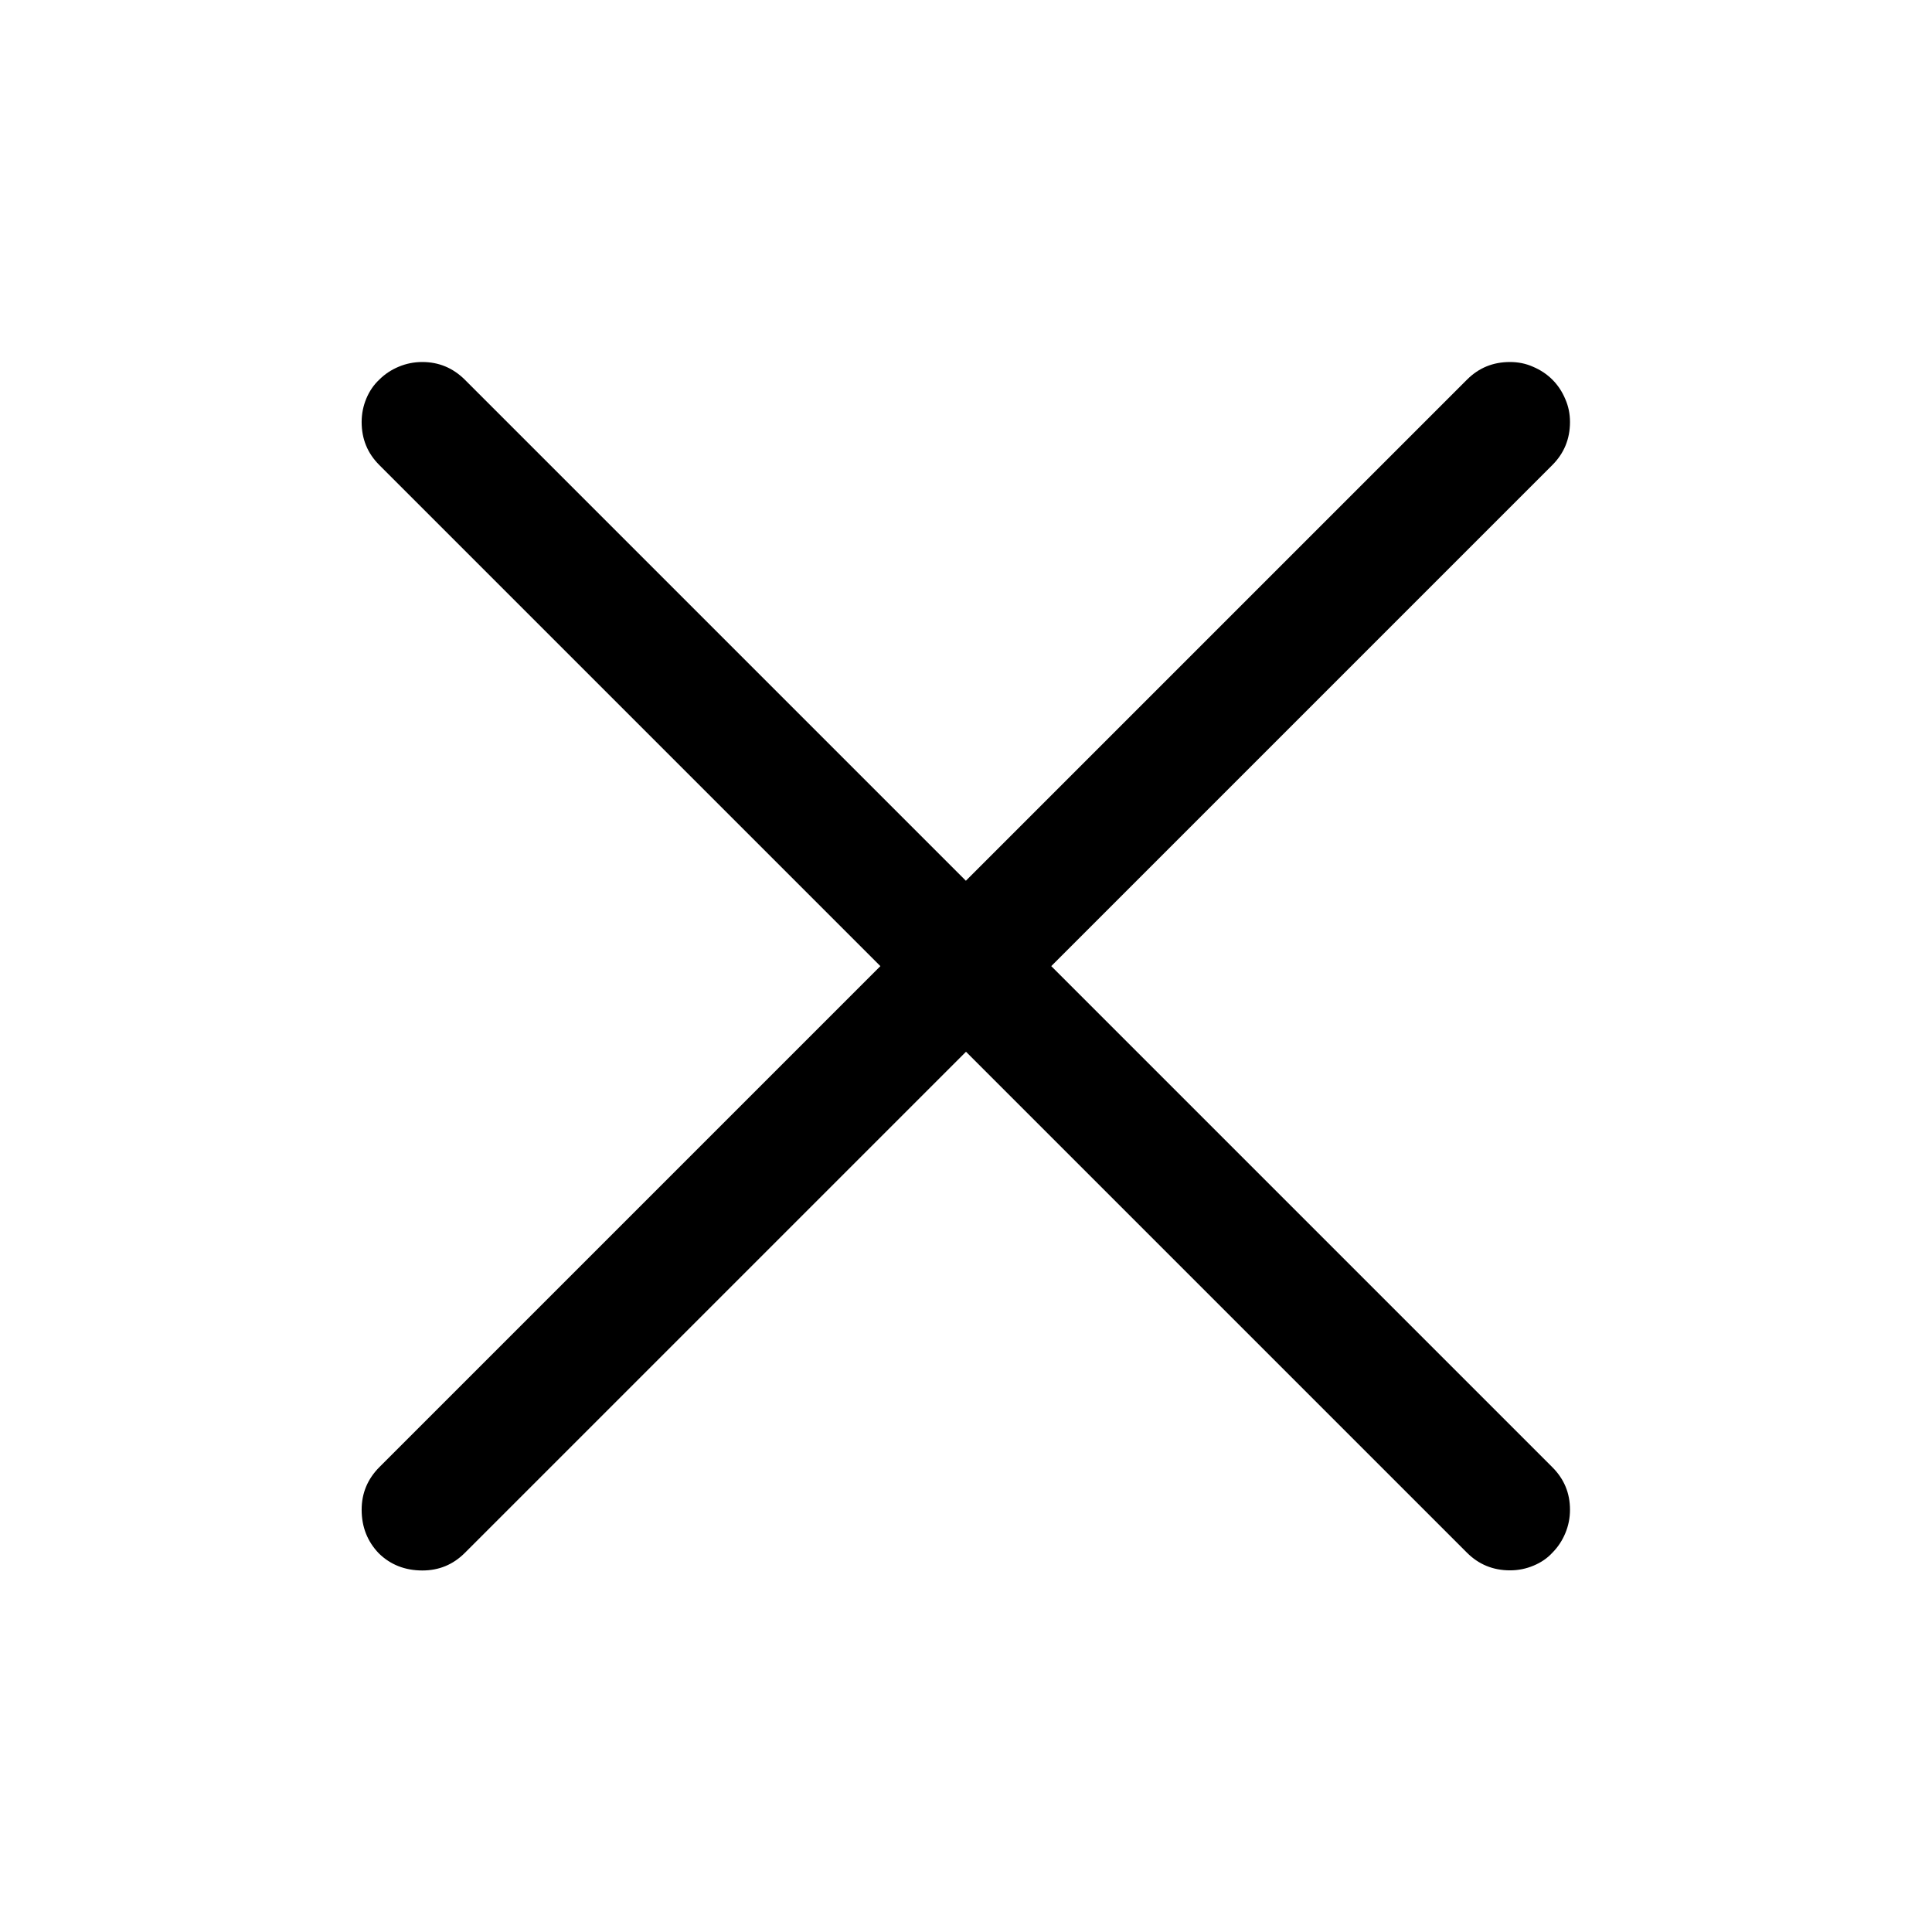 <svg fill="none" viewBox="0 0 16 16" xmlns="http://www.w3.org/2000/svg"><path d="m8 8.71-4.15 4.15c-0.098 0.098-0.215 0.146-0.352 0.146-0.143 0-0.264-0.047-0.361-0.142-0.094-0.098-0.142-0.218-0.142-0.361 0-0.137 0.049-0.254 0.146-0.352l4.15-4.15-4.15-4.15c-0.098-0.098-0.146-0.216-0.146-0.356 0-0.068 0.013-0.133 0.039-0.195 0.026-0.062 0.062-0.114 0.107-0.156 0.046-0.046 0.099-0.081 0.161-0.107s0.127-0.039 0.195-0.039c0.137 0 0.254 0.049 0.352 0.146l4.15 4.15 4.15-4.15c0.098-0.098 0.216-0.146 0.356-0.146 0.068 0 0.132 0.013 0.19 0.039 0.062 0.026 0.116 0.062 0.161 0.107 0.046 0.046 0.081 0.099 0.107 0.161 0.026 0.059 0.039 0.122 0.039 0.19 0 0.14-0.049 0.259-0.146 0.356l-4.15 4.15 4.15 4.15c0.098 0.098 0.146 0.215 0.146 0.352 0 0.068-0.013 0.133-0.039 0.195-0.026 0.062-0.062 0.116-0.107 0.161-0.042 0.046-0.094 0.081-0.156 0.107-0.062 0.026-0.127 0.039-0.195 0.039-0.14 0-0.259-0.049-0.356-0.146l-4.15-4.15z" fill="#000"/></svg>
